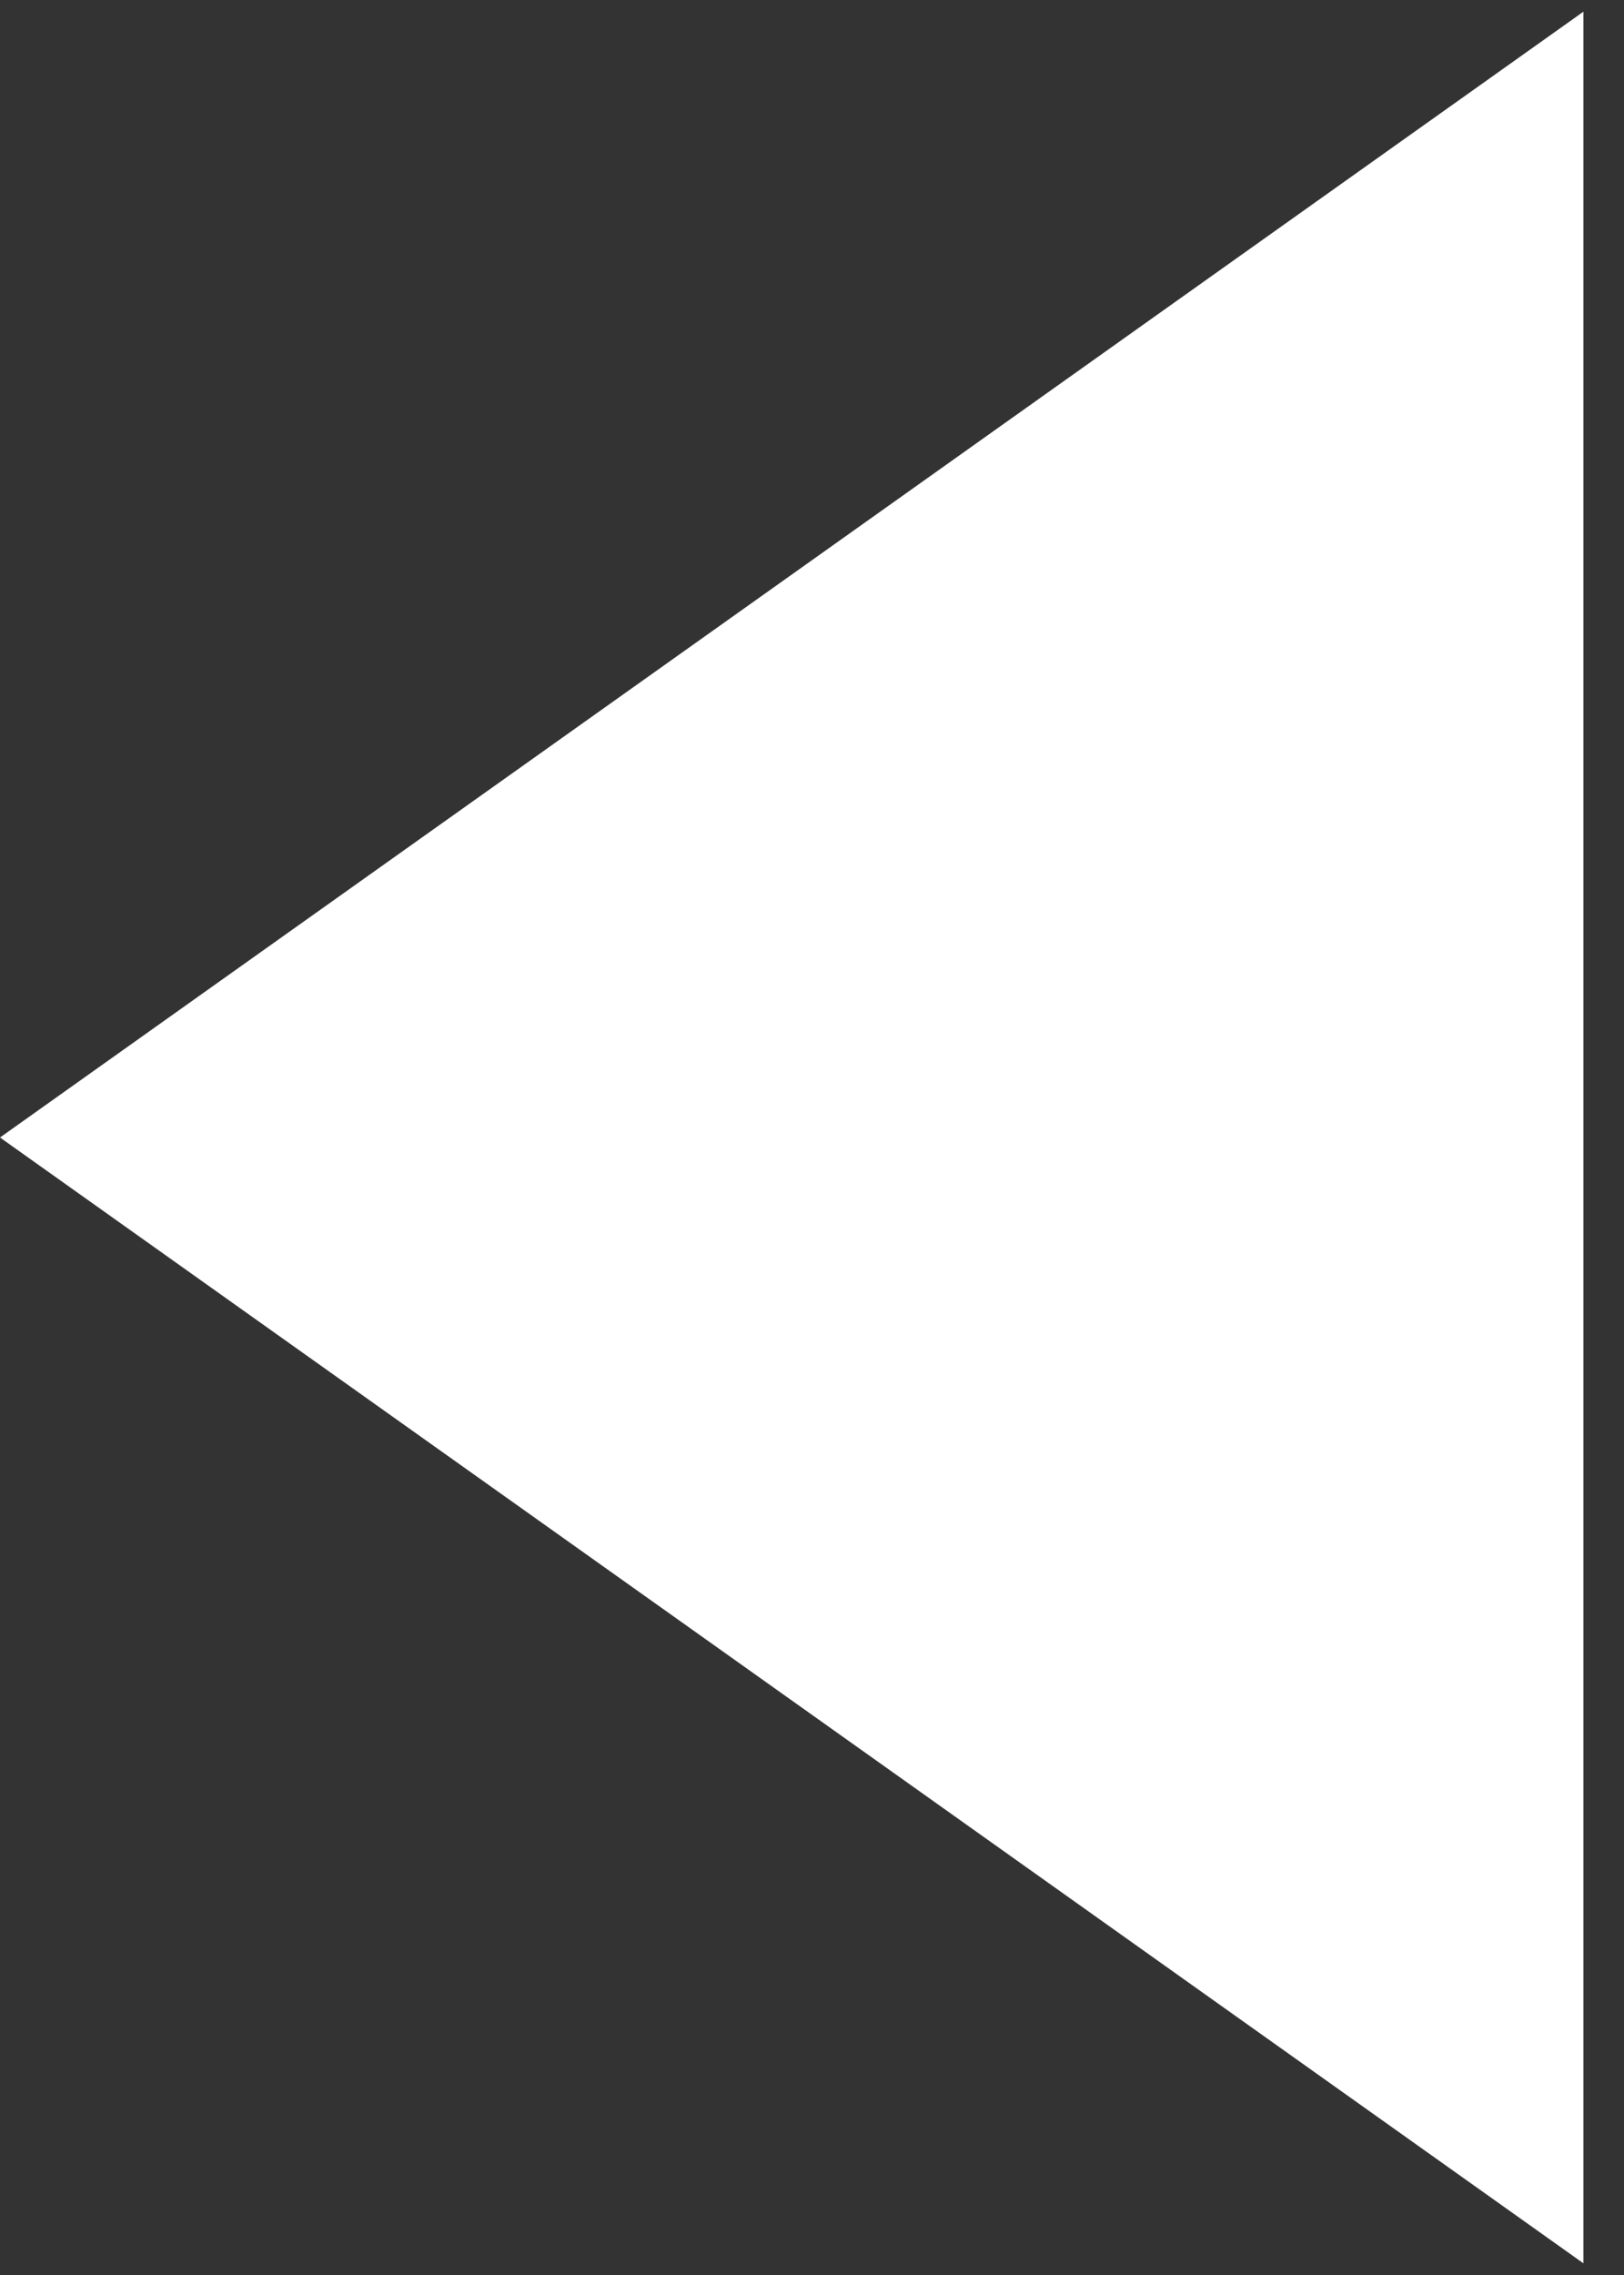 <svg width="10" height="14" viewBox="0 0 10 14" fill="none" xmlns="http://www.w3.org/2000/svg">
<rect x="0" y="0" width="10" height="14" fill="#333333" stroke="none"/>
<path d="M-3.49691e-07 7L9.75 0.072L9.75 13.928L-3.49691e-07 7Z" fill="white"/>
</svg>
